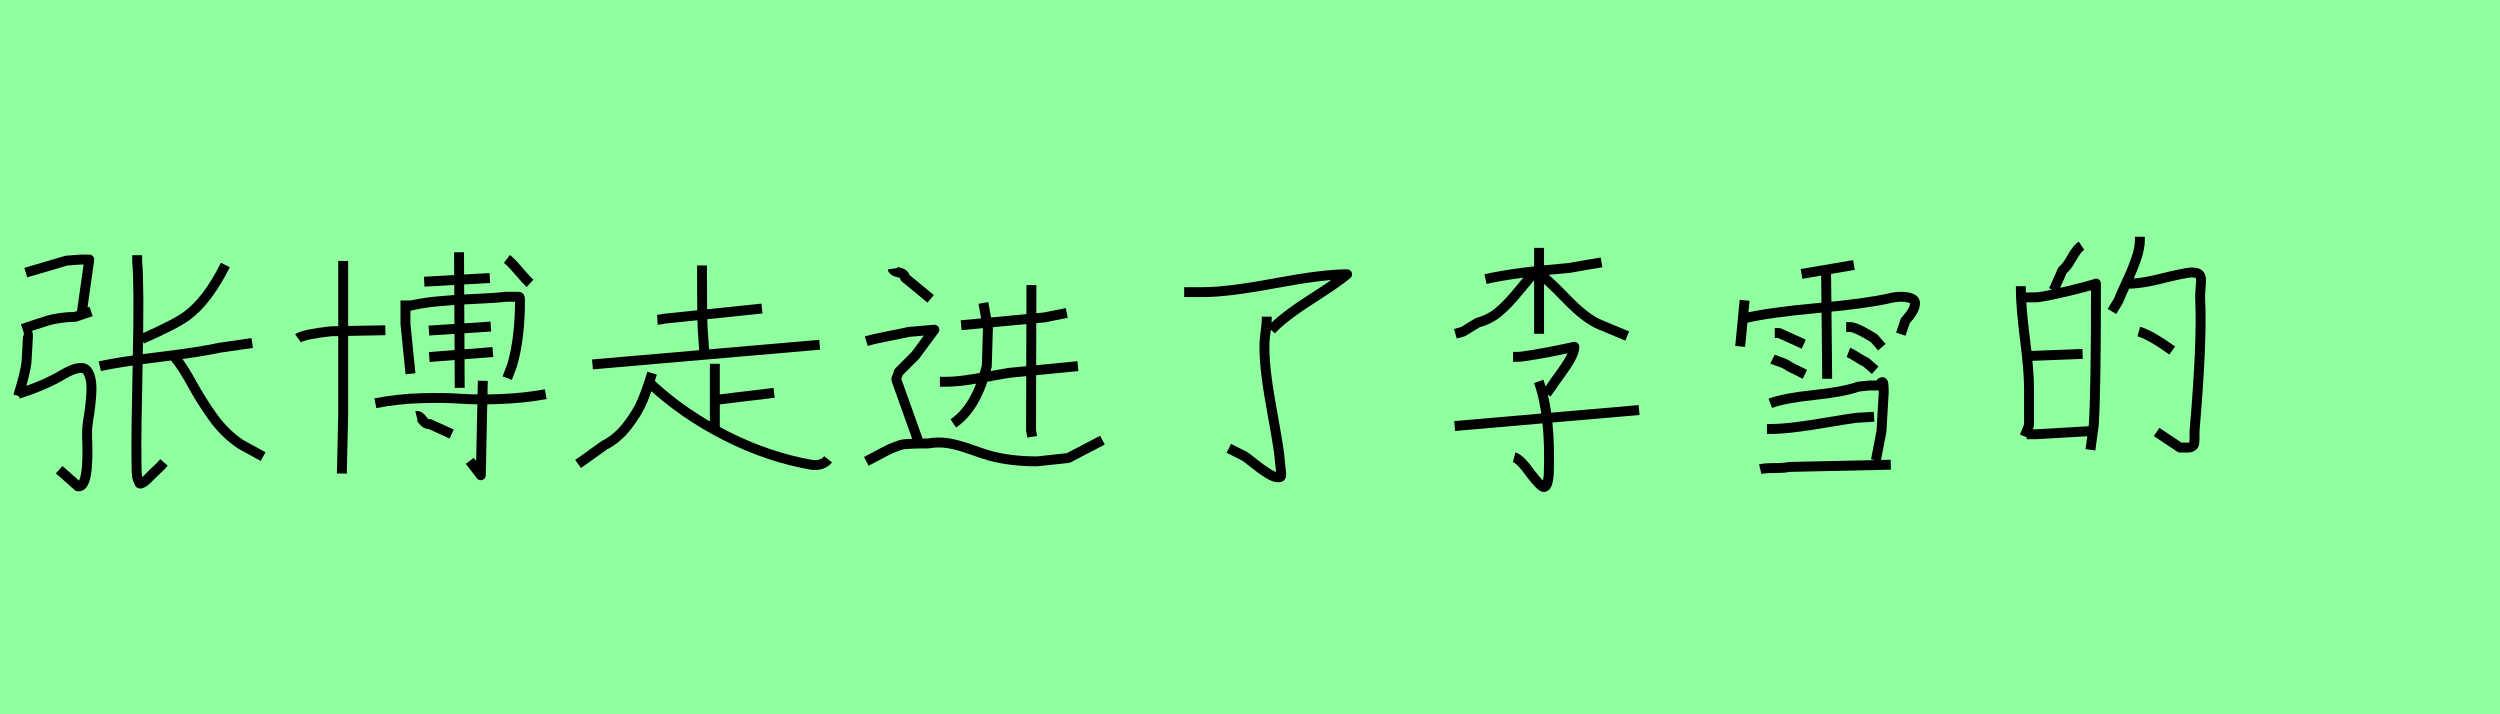 <?xml version="1.0" encoding="utf-8" standalone="no"?>
<!DOCTYPE svg PUBLIC "-//W3C//DTD SVG 1.1//EN"
  "http://www.w3.org/Graphics/SVG/1.1/DTD/svg11.dtd">
<svg xmlns:xlink="http://www.w3.org/1999/xlink" width="252pt" height="72pt" viewBox="0 0 252 72" xmlns="http://www.w3.org/2000/svg" version="1.1">
 <defs>
  <style type="text/css">*{stroke-linejoin: round; stroke-linecap: butt}</style>
 </defs>
 <g id="figure_1">
  <g id="patch_1">
   <path d="M 0 72 
L 252 72 
L 252 0 
L 0 0 
z
" style="fill: #8fff9f"/>
  </g>
  <g id="axes_1">
   <g id="patch_2">
    <path d="M 14.303 34.174 
Q 17.705 32.674 18.839 31.833 
Q 20.924 30.296 22.717 26.711 
M 17.632 36.039 
Q 18.363 36.881 19.333 38.655 
Q 20.302 40.429 21.473 42.057 
Q 22.643 43.685 24.253 44.782 
L 26.521 46.026 
M 10.06 36.917 
Q 11.998 36.478 16.077 35.985 
Q 20.156 35.491 22.131 35.052 
L 25.424 34.576 
M 13.827 25.724 
L 13.827 26.382 
Q 14.047 28.76 13.882 36.296 
Q 13.718 43.831 13.754 46.209 
Q 13.754 47.05 13.773 47.544 
Q 13.791 48.038 13.901 48.331 
Q 14.01 48.623 14.065 48.715 
Q 14.12 48.806 14.376 48.66 
Q 14.632 48.513 14.797 48.349 
Q 14.961 48.184 15.419 47.727 
Q 15.876 47.27 16.205 46.977 
L 16.534 46.611 
M 1.829 39.698 
Q 4.573 38.82 6.328 37.759 
Q 7.316 37.173 7.956 37.1 
Q 8.596 37.027 8.853 37.466 
Q 9.109 37.905 9.182 38.509 
Q 9.255 39.112 9.182 40.027 
Q 9.109 40.941 8.999 41.673 
Q 8.926 42.112 8.889 42.35 
Q 8.853 42.587 8.816 42.935 
Q 8.779 43.282 8.779 43.539 
Q 8.779 43.795 8.779 44.014 
Q 8.999 49.172 7.865 49.026 
L 5.963 47.343 
M 2.378 33.369 
Q 2.853 33.333 2.817 33.918 
Q 2.78 34.43 2.744 35.253 
Q 2.707 36.076 2.67 36.515 
Q 2.634 36.954 2.414 37.85 
Q 2.195 38.746 1.829 39.917 
M 2.268 33.15 
Q 2.707 33.003 3.585 32.711 
Q 4.463 32.418 4.902 32.29 
Q 5.341 32.162 6.091 32.052 
Q 6.841 31.942 7.572 31.942 
L 9.182 31.394 
M 2.597 27.48 
L 6.694 26.272 
Q 8.084 26.163 8.121 26.163 
L 8.999 26.163 
L 8.231 31.613 
" clip-path="url(#p7752fcb2eb)" style="fill: none; stroke: #000000; stroke-linejoin: miter"/>
   </g>
  </g>
  <g id="axes_2">
   <g id="patch_3">
    <path d="M 41.985 41.929 
Q 42.255 41.861 42.593 42.334 
Q 42.93 42.806 43.301 42.739 
L 45.529 43.751 
M 37.834 40.646 
Q 40.061 40.208 42.407 40.14 
Q 44.752 40.072 46.423 40.191 
Q 48.094 40.309 50.422 40.224 
Q 52.751 40.14 55.013 39.735 
M 48.667 38.385 
L 48.465 47.903 
L 47.351 46.451 
M 51.097 26.1 
Q 51.536 26.438 52.296 27.332 
Q 53.055 28.226 53.426 28.564 
M 46.271 25.425 
L 46.339 39.094 
M 42.761 28.395 
L 49.376 28.024 
M 43.267 35.989 
L 49.68 35.483 
M 43.234 33.322 
L 49.477 32.917 
M 40.871 30.926 
Q 42.322 30.555 44.01 30.386 
Q 45.697 30.218 47.79 30.133 
Q 49.883 30.049 50.996 29.914 
Q 50.996 29.914 52.312 29.914 
Q 52.414 29.914 52.414 30.285 
Q 52.414 34.065 51.638 36.765 
L 51.131 38.115 
M 40.871 30.285 
L 40.871 30.926 
L 40.871 32.648 
L 41.377 37.676 
M 30.038 34.099 
Q 30.611 33.694 33.379 33.39 
L 38.846 33.289 
M 34.594 26.302 
L 34.594 41.794 
L 34.459 47.734 
" clip-path="url(#paae2daecd1)" style="fill: none; stroke: #000000; stroke-linejoin: miter"/>
   </g>
  </g>
  <g id="axes_3">
   <g id="patch_4">
    <path d="M 72.055 40.32 
L 78.033 39.596 
M 72.055 36.67 
L 72.055 43.466 
M 65.542 38.652 
Q 68.846 41.735 73.156 43.922 
Q 77.467 46.109 81.872 46.864 
Q 82.942 46.959 83.477 46.298 
M 65.73 37.614 
Q 65.258 39.187 64.771 40.367 
Q 64.283 41.547 63.26 42.884 
Q 62.238 44.221 60.916 44.882 
L 58.273 46.77 
M 70.765 26.758 
L 70.765 27.702 
Q 70.765 32.044 70.828 33.083 
L 71.017 35.914 
M 59.721 36.732 
L 82.627 34.75 
M 66.265 32.233 
Q 66.769 32.202 66.832 32.139 
L 76.806 31.1 
" clip-path="url(#pf14e205eb0)" style="fill: none; stroke: #000000; stroke-linejoin: miter"/>
   </g>
  </g>
  <g id="axes_4">
   <g id="patch_5">
    <path d="M 89.984 27.085 
Q 90.021 27.347 90.602 27.46 
Q 91.183 27.572 91.221 27.985 
L 93.808 30.122 
M 94.745 38.482 
L 95.307 38.482 
Q 96.245 38.482 97.313 38.332 
Q 98.381 38.182 99.694 37.938 
Q 101.006 37.694 101.718 37.582 
L 108.654 36.907 
M 96.882 32.783 
L 105.28 31.996 
L 107.529 31.546 
M 103.967 28.734 
L 103.93 43.355 
L 104.042 44.03 
M 99.131 30.534 
L 99.581 33.121 
L 99.469 36.907 
Q 98.419 41.106 96.095 42.681 
M 87.322 46.505 
L 89.459 45.38 
Q 89.834 45.192 90.19 45.061 
Q 90.546 44.93 90.771 44.855 
Q 90.996 44.78 91.39 44.761 
Q 91.783 44.743 91.971 44.724 
Q 92.158 44.705 92.702 44.705 
Q 93.245 44.705 93.508 44.705 
Q 94.558 44.518 95.532 44.668 
Q 96.507 44.818 97.932 45.324 
Q 99.356 45.83 99.806 45.942 
Q 101.868 46.505 104.53 46.505 
Q 104.567 46.505 107.679 46.167 
L 111.128 44.368 
M 87.322 34.395 
Q 88.034 34.17 89.59 33.871 
Q 91.146 33.571 91.596 33.458 
L 94.183 33.233 
L 92.271 35.82 
L 90.584 37.507 
Q 90.359 38.032 90.359 38.069 
L 90.359 38.294 
L 92.608 44.593 
" clip-path="url(#p445fa21c65)" style="fill: none; stroke: #000000; stroke-linejoin: miter"/>
   </g>
  </g>
  <g id="axes_5">
   <g id="patch_6">
    <path d="M 127.687 31.921 
L 127.687 32.258 
Q 127.687 32.633 127.575 33.421 
Q 127.463 34.208 127.463 34.62 
Q 127.388 36.795 128.1 40.75 
Q 128.812 44.705 128.925 45.642 
Q 129.15 47.742 129.15 47.779 
Q 129.15 48.004 129.093 48.06 
Q 129.037 48.117 128.812 48.117 
Q 128.437 48.117 127.781 47.704 
Q 127.125 47.292 126.375 46.692 
Q 125.626 46.092 125.438 45.98 
L 123.864 45.192 
M 119.365 29.447 
L 121.277 29.447 
Q 123.751 29.447 128.55 28.547 
Q 133.348 27.647 135.785 27.647 
Q 135.035 28.322 132.167 30.159 
Q 129.3 31.996 128.137 33.271 
" clip-path="url(#p5bb9ec586d)" style="fill: none; stroke: #000000; stroke-linejoin: miter"/>
   </g>
  </g>
  <g id="axes_6">
   <g id="patch_7">
    <path d="M 146.628 42.943 
L 165.222 41.331 
M 155.1 38.444 
Q 156.337 41.856 156.112 47.892 
Q 156 49.091 155.625 49.091 
Q 155.325 49.091 154.313 47.779 
Q 153.226 46.242 152.626 46.092 
M 152.513 35.97 
L 152.963 35.97 
Q 153.376 35.97 154.8 35.726 
Q 156.225 35.483 157.462 35.22 
L 158.699 34.958 
Q 158.699 35.445 158.287 36.176 
Q 157.874 36.907 157.237 37.769 
Q 156.6 38.632 156.45 38.894 
L 155.888 39.681 
M 154.8 27.347 
Q 155.813 27.947 157.818 30.047 
Q 159.824 32.146 161.324 32.746 
L 164.023 33.871 
M 154.913 27.46 
L 154.688 27.46 
Q 154.275 27.872 153.113 29.297 
Q 151.951 30.721 151.033 31.471 
Q 150.114 32.221 148.952 32.521 
L 147.49 33.421 
L 146.703 33.646 
M 149.739 28.135 
Q 152.663 27.46 158.174 27.01 
Q 158.737 26.897 159.861 26.71 
Q 160.986 26.523 161.436 26.448 
M 155.138 24.985 
L 155.138 33.646 
" clip-path="url(#p97ba863951)" style="fill: none; stroke: #000000; stroke-linejoin: miter"/>
   </g>
  </g>
  <g id="axes_7">
   <g id="patch_8">
    <path d="M 177.433 47.292 
Q 177.883 47.179 178.876 47.179 
Q 179.87 47.179 180.357 47.067 
L 190.592 46.842 
M 178.108 43.243 
L 178.333 43.243 
Q 179.533 43.243 181.013 43.056 
Q 182.494 42.868 184.35 42.549 
Q 186.206 42.231 187.105 42.118 
L 188.905 42.006 
M 178.445 40.656 
Q 179.832 40.131 182.869 39.813 
Q 185.906 39.494 187.33 38.969 
Q 187.48 38.969 187.893 38.913 
Q 188.305 38.857 188.455 38.857 
L 189.355 38.857 
Q 189.43 38.857 189.524 38.688 
Q 189.617 38.519 189.767 38.519 
Q 189.88 38.519 189.88 39.531 
Q 189.88 39.569 189.655 43.468 
L 189.092 46.392 
M 186.318 35.52 
Q 186.618 35.633 187.199 36.007 
Q 187.78 36.382 188.118 36.532 
L 189.017 37.32 
M 186.093 32.971 
L 186.543 32.971 
Q 186.768 32.971 187.237 33.177 
Q 187.705 33.383 188.249 33.702 
Q 188.793 34.02 188.905 34.095 
L 189.692 34.995 
M 178.67 36.195 
Q 178.82 36.27 179.42 36.476 
Q 180.02 36.682 180.357 36.945 
L 181.932 37.732 
M 178.895 33.571 
L 179.345 33.571 
L 181.819 34.695 
M 184.069 27.272 
L 184.181 38.182 
M 181.594 27.61 
L 186.881 26.71 
M 175.746 32.109 
Q 178.183 31.509 183.132 31.059 
Q 188.08 30.609 190.367 30.084 
Q 191.117 29.897 191.735 29.915 
Q 192.354 29.934 192.748 30.122 
Q 193.141 30.309 192.991 30.89 
Q 192.841 31.471 192.054 32.333 
L 191.604 33.683 
M 175.859 30.272 
L 175.409 34.92 
" clip-path="url(#p5fee74bd3d)" style="fill: none; stroke: #000000; stroke-linejoin: miter"/>
   </g>
  </g>
  <g id="axes_8">
   <g id="patch_9">
    <path d="M 215.587 33.421 
Q 216.711 33.721 218.961 35.333 
M 213.9 28.584 
Q 215.399 28.697 217.724 28.116 
Q 220.048 27.535 220.873 27.46 
Q 221.285 27.46 221.51 27.554 
Q 221.735 27.647 221.81 27.891 
Q 221.885 28.135 221.866 28.378 
Q 221.847 28.622 221.81 29.147 
Q 221.772 29.672 221.772 30.047 
Q 221.997 34.32 221.21 43.43 
Q 221.21 43.805 221.21 44.105 
Q 221.21 44.405 221.191 44.63 
Q 221.173 44.855 221.004 44.986 
Q 220.835 45.117 220.423 45.117 
L 219.748 45.117 
L 217.386 43.543 
M 215.699 23.861 
L 215.699 24.198 
Q 215.699 25.023 215.324 26.11 
Q 214.949 27.197 214.35 28.472 
Q 213.75 29.747 213.562 30.272 
L 212.887 31.396 
M 204.302 43.768 
L 205.315 43.768 
L 211.163 43.43 
M 204.302 35.895 
L 209.926 35.67 
M 203.253 29.972 
L 205.165 29.972 
Q 205.652 29.972 207.189 29.634 
Q 208.726 29.297 210.001 28.959 
Q 211.275 28.622 211.275 28.584 
Q 211.275 39.494 211.05 42.868 
L 210.713 45.342 
M 203.702 28.847 
L 203.702 29.184 
Q 203.702 30.909 204.115 34.152 
Q 204.527 37.395 204.527 39.157 
L 204.527 42.868 
L 204.077 43.993 
M 209.813 24.761 
Q 209.363 25.06 208.839 25.998 
Q 208.314 26.935 207.901 27.235 
L 207.002 29.259 
" clip-path="url(#p45957833cd)" style="fill: none; stroke: #000000; stroke-linejoin: miter"/>
   </g>
  </g>
 </g>
 <defs>
  <clipPath id="p7752fcb2eb">
   <rect x="0" y="9.299" width="28.35" height="53.042"/>
  </clipPath>
  <clipPath id="paae2daecd1">
   <rect x="28.35" y="11.351" width="28.35" height="48.938"/>
  </clipPath>
  <clipPath id="pf14e205eb0">
   <rect x="56.7" y="13.008" width="28.35" height="45.624"/>
  </clipPath>
  <clipPath id="p445fa21c65">
   <rect x="85.448" y="8.64" width="27.555" height="54.36"/>
  </clipPath>
  <clipPath id="p5bb9ec586d">
   <rect x="117.49" y="8.64" width="20.169" height="54.36"/>
  </clipPath>
  <clipPath id="p97ba863951">
   <rect x="144.753" y="8.64" width="22.344" height="54.36"/>
  </clipPath>
  <clipPath id="p5fee74bd3d">
   <rect x="173.534" y="8.64" width="21.482" height="54.36"/>
  </clipPath>
  <clipPath id="p45957833cd">
   <rect x="201.378" y="8.64" width="22.494" height="54.36"/>
  </clipPath>
 </defs>
</svg>
